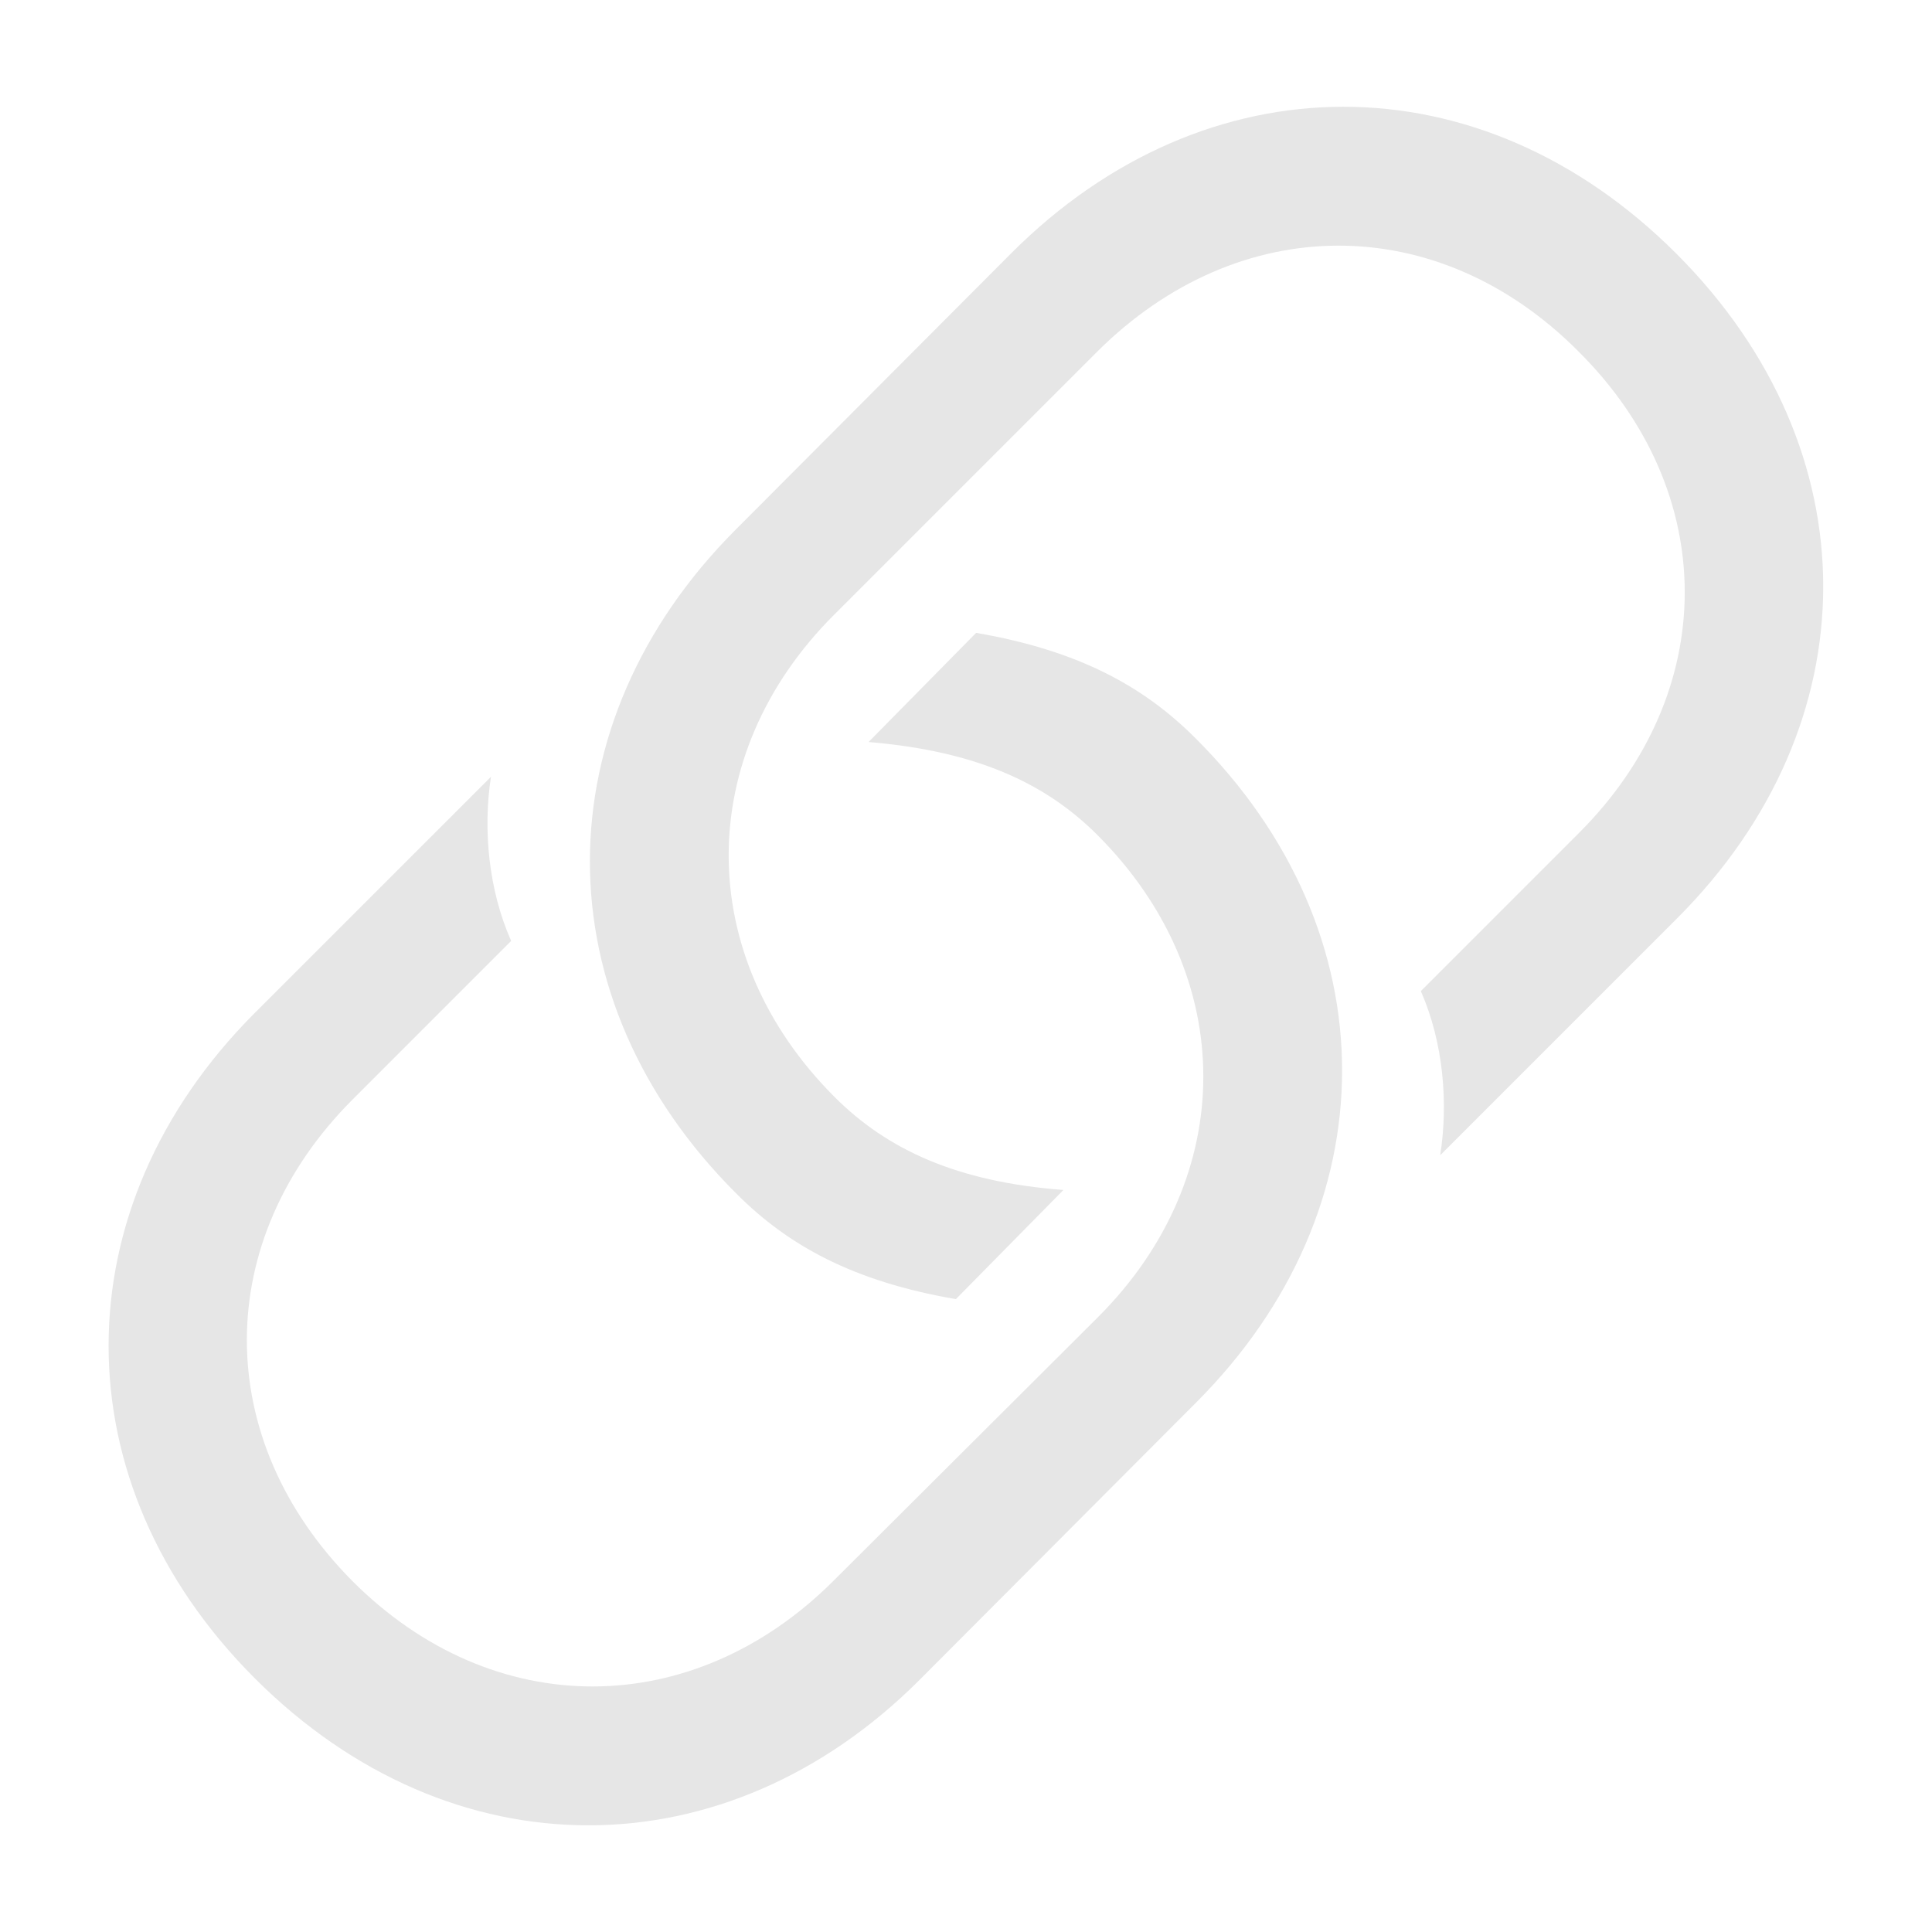 <?xml version="1.0" standalone="no"?><!DOCTYPE svg PUBLIC "-//W3C//DTD SVG 1.1//EN" "http://www.w3.org/Graphics/SVG/1.1/DTD/svg11.dtd">
<svg t="1674892045592" class="icon" viewBox="0 0 1024 1024" version="1.1" xmlns="http://www.w3.org/2000/svg"
     p-id="32130"
     width="200" height="200"><path d="M506.642 688.567l56.997-57.856c-56.558-4.279-93.422-21.431-121.289-49.28-74.99-75.008-74.569-181.285-0.421-255.433l139.703-139.703c75.008-74.587 180.443-75.008 255.013 0 75.429 74.99 74.569 180.846 0.439 254.994l-84.005 84.005c11.995 27.429 14.574 59.136 10.277 86.985l125.568-125.568c102.875-102.857 103.717-248.137-0.421-352.274-104.137-104.155-249.417-103.296-352.293-0.439l-146.139 146.578c-102.857 102.857-103.717 248.576 0.439 352.274 26.99 27.008 61.275 46.299 116.133 55.717z m10.715-353.134l-56.997 57.856c56.576 4.718 93.44 21.431 121.289 49.28 74.99 75.008 74.569 181.285 0.421 255.433l-140.142 139.703c-74.569 74.587-180.425 75.008-254.994 0.439-75.008-75.429-74.569-180.846 0-255.433l83.986-84.005c-11.995-26.99-14.994-59.136-10.697-86.985l-125.586 125.568c-102.418 102.857-103.278 248.576 0.439 352.274 104.137 104.155 249.856 103.296 352.274 0.859l146.578-146.999c102.857-102.857 103.717-248.558-0.421-352.274-27.008-27.008-61.294-46.299-116.151-55.717z" p-id="32131" fill="#e6e6e6"></path></svg>